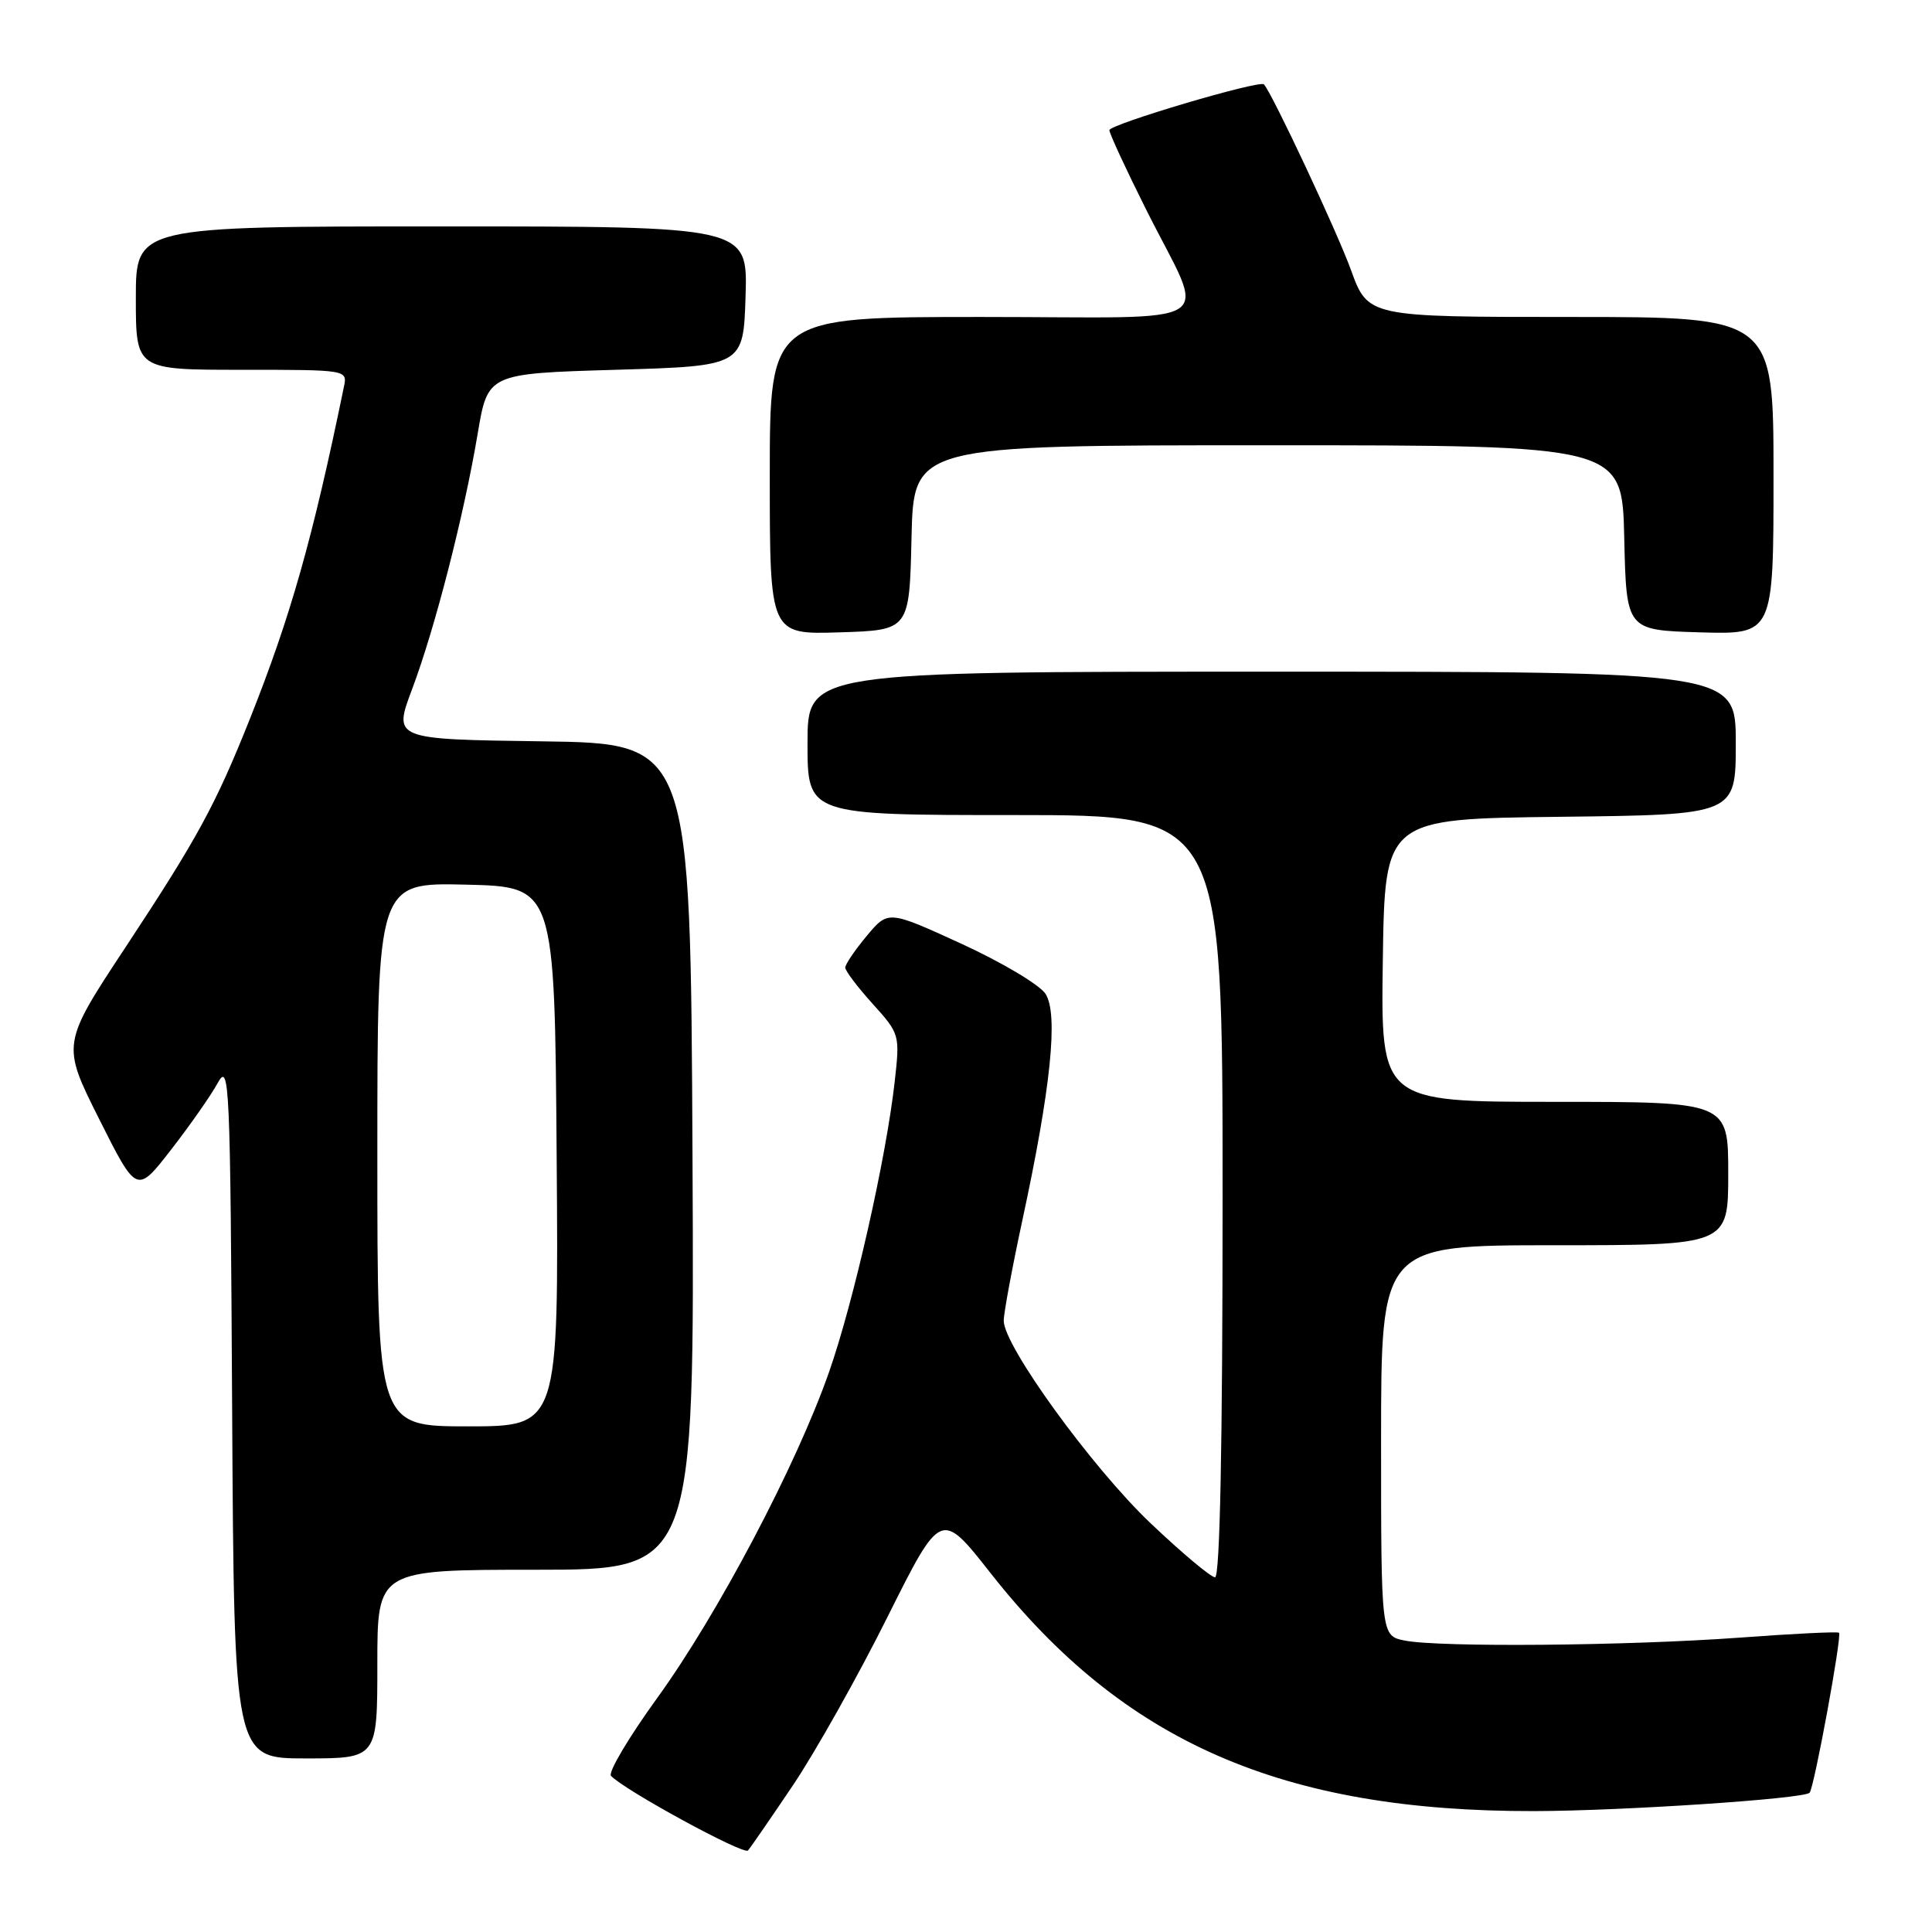 <?xml version="1.0" encoding="UTF-8" standalone="no"?>
<!DOCTYPE svg PUBLIC "-//W3C//DTD SVG 1.1//EN" "http://www.w3.org/Graphics/SVG/1.1/DTD/svg11.dtd" >
<svg xmlns="http://www.w3.org/2000/svg" xmlns:xlink="http://www.w3.org/1999/xlink" version="1.1" viewBox="0 0 256 256">
 <g >
 <path fill="currentColor"
d=" M 105.11 236.50 C 108.06 232.10 113.68 222.11 117.58 214.29 C 124.68 200.08 124.68 200.08 131.26 208.45 C 148.86 230.84 169.90 240.05 203.32 239.98 C 215.04 239.95 238.97 238.36 239.78 237.55 C 240.37 236.96 244.09 216.76 243.68 216.35 C 243.52 216.18 237.56 216.47 230.44 217.00 C 215.58 218.08 190.73 218.30 186.12 217.38 C 183.00 216.75 183.00 216.75 183.00 190.88 C 183.00 165.00 183.00 165.00 206.00 165.00 C 229.00 165.00 229.00 165.00 229.00 155.50 C 229.00 146.00 229.00 146.00 205.98 146.00 C 182.96 146.00 182.96 146.00 183.23 127.25 C 183.50 108.50 183.50 108.50 206.75 108.23 C 230.00 107.96 230.00 107.96 230.00 98.48 C 230.00 89.00 230.00 89.00 168.50 89.00 C 107.00 89.00 107.00 89.00 107.00 98.50 C 107.00 108.00 107.00 108.00 134.50 108.00 C 162.00 108.00 162.00 108.00 162.00 158.50 C 162.00 191.40 161.65 209.00 161.00 209.00 C 160.45 209.00 156.60 205.77 152.44 201.82 C 144.70 194.46 133.00 178.33 133.00 175.01 C 133.00 173.99 134.10 168.06 135.44 161.83 C 139.26 144.14 140.26 134.33 138.53 131.68 C 137.74 130.48 132.73 127.50 127.39 125.05 C 117.69 120.61 117.69 120.61 114.85 124.01 C 113.28 125.89 112.00 127.78 112.00 128.21 C 112.00 128.64 113.63 130.80 115.63 133.01 C 119.21 136.98 119.25 137.10 118.56 143.26 C 117.43 153.42 113.12 172.49 109.85 181.81 C 105.53 194.16 95.12 213.89 87.08 225.00 C 83.30 230.22 80.55 234.86 80.96 235.31 C 82.75 237.22 98.56 245.83 99.11 245.20 C 99.45 244.81 102.15 240.90 105.11 236.50 Z  M 50.00 220.50 C 50.00 208.00 50.00 208.00 71.01 208.00 C 92.02 208.00 92.02 208.00 91.76 153.25 C 91.50 98.50 91.50 98.50 71.80 98.23 C 52.11 97.96 52.11 97.96 54.60 91.33 C 57.63 83.29 61.46 68.35 63.29 57.50 C 64.63 49.50 64.63 49.50 81.57 49.00 C 98.50 48.50 98.50 48.50 98.79 39.25 C 99.08 30.00 99.08 30.00 58.54 30.00 C 18.00 30.00 18.00 30.00 18.00 39.50 C 18.00 49.00 18.00 49.00 32.02 49.00 C 46.03 49.00 46.04 49.00 45.57 51.25 C 41.43 71.41 38.48 81.79 33.09 95.31 C 28.55 106.68 26.18 111.04 16.69 125.43 C 8.16 138.35 8.16 138.35 13.14 148.28 C 18.12 158.20 18.12 158.20 22.66 152.35 C 25.16 149.13 27.95 145.15 28.85 143.50 C 30.40 140.67 30.52 143.17 30.76 186.75 C 31.02 233.00 31.02 233.00 40.51 233.00 C 50.00 233.00 50.00 233.00 50.00 220.50 Z  M 120.78 71.25 C 121.06 59.00 121.06 59.00 168.00 59.00 C 214.94 59.00 214.94 59.00 215.22 71.25 C 215.50 83.50 215.50 83.50 225.25 83.79 C 235.00 84.07 235.00 84.07 235.00 63.04 C 235.00 42.00 235.00 42.00 208.13 42.00 C 181.27 42.00 181.27 42.00 179.00 35.75 C 177.17 30.70 168.61 12.44 167.48 11.18 C 166.93 10.57 147.00 16.48 147.00 17.25 C 147.00 17.68 149.19 22.42 151.87 27.77 C 159.89 43.80 162.64 42.00 130.07 42.00 C 102.00 42.00 102.00 42.00 102.00 63.04 C 102.00 84.08 102.00 84.08 111.25 83.79 C 120.50 83.50 120.50 83.50 120.78 71.25 Z  M 50.00 152.97 C 50.00 116.94 50.00 116.94 61.75 117.22 C 73.50 117.50 73.50 117.50 73.76 153.25 C 74.03 189.00 74.03 189.00 62.01 189.00 C 50.00 189.00 50.00 189.00 50.00 152.97 Z "/>
</g>
</svg>
